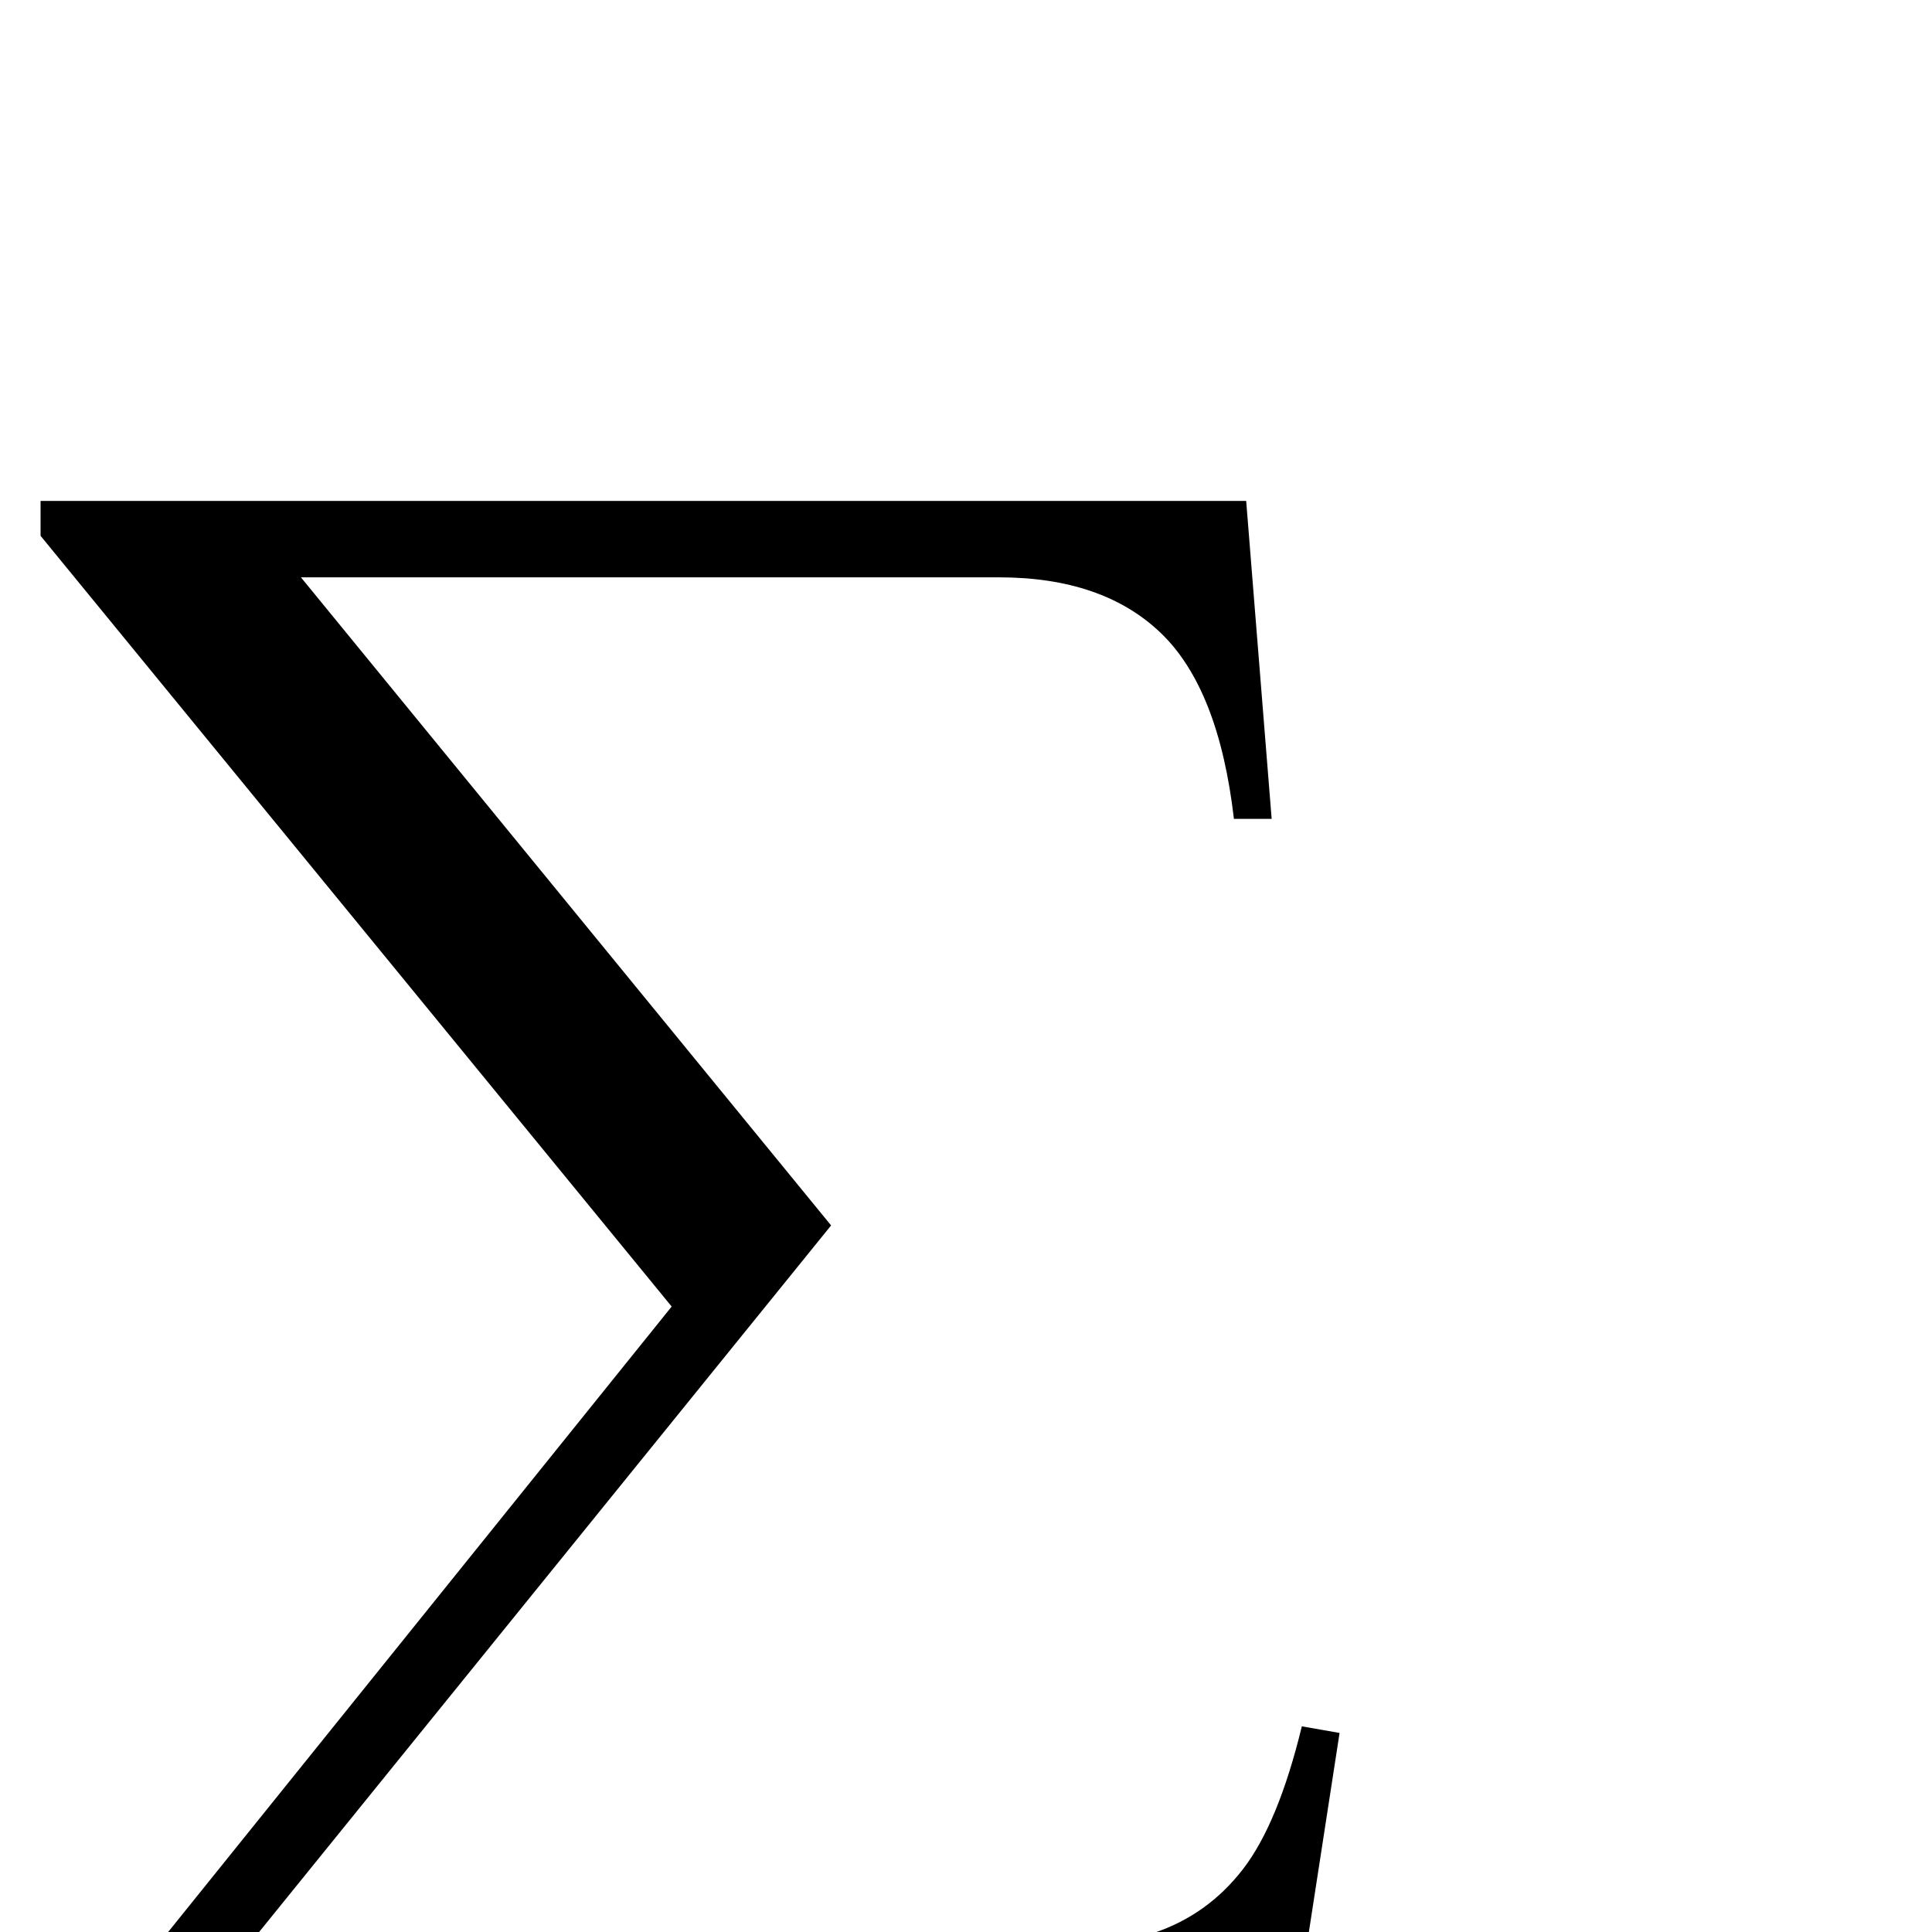 <?xml version="1.0" standalone="no"?>
<!DOCTYPE svg PUBLIC "-//W3C//DTD SVG 1.1//EN" "http://www.w3.org/Graphics/SVG/1.1/DTD/svg11.dtd" >
<svg viewBox="0 -410 2048 2048">
  <g transform="matrix(1 0 0 -1 0 1638)">
   <path fill="currentColor"
d="M1356 -204h-1313v36l669 831l-669 817v37h1278l27 -337h-40q-16 138 -77.5 197t-171.5 59h-740l562 -687l-629 -777h818q70 0 153 27q57 19 94.5 67.5t62.5 151.5l40 -7z" />
  </g>

</svg>
